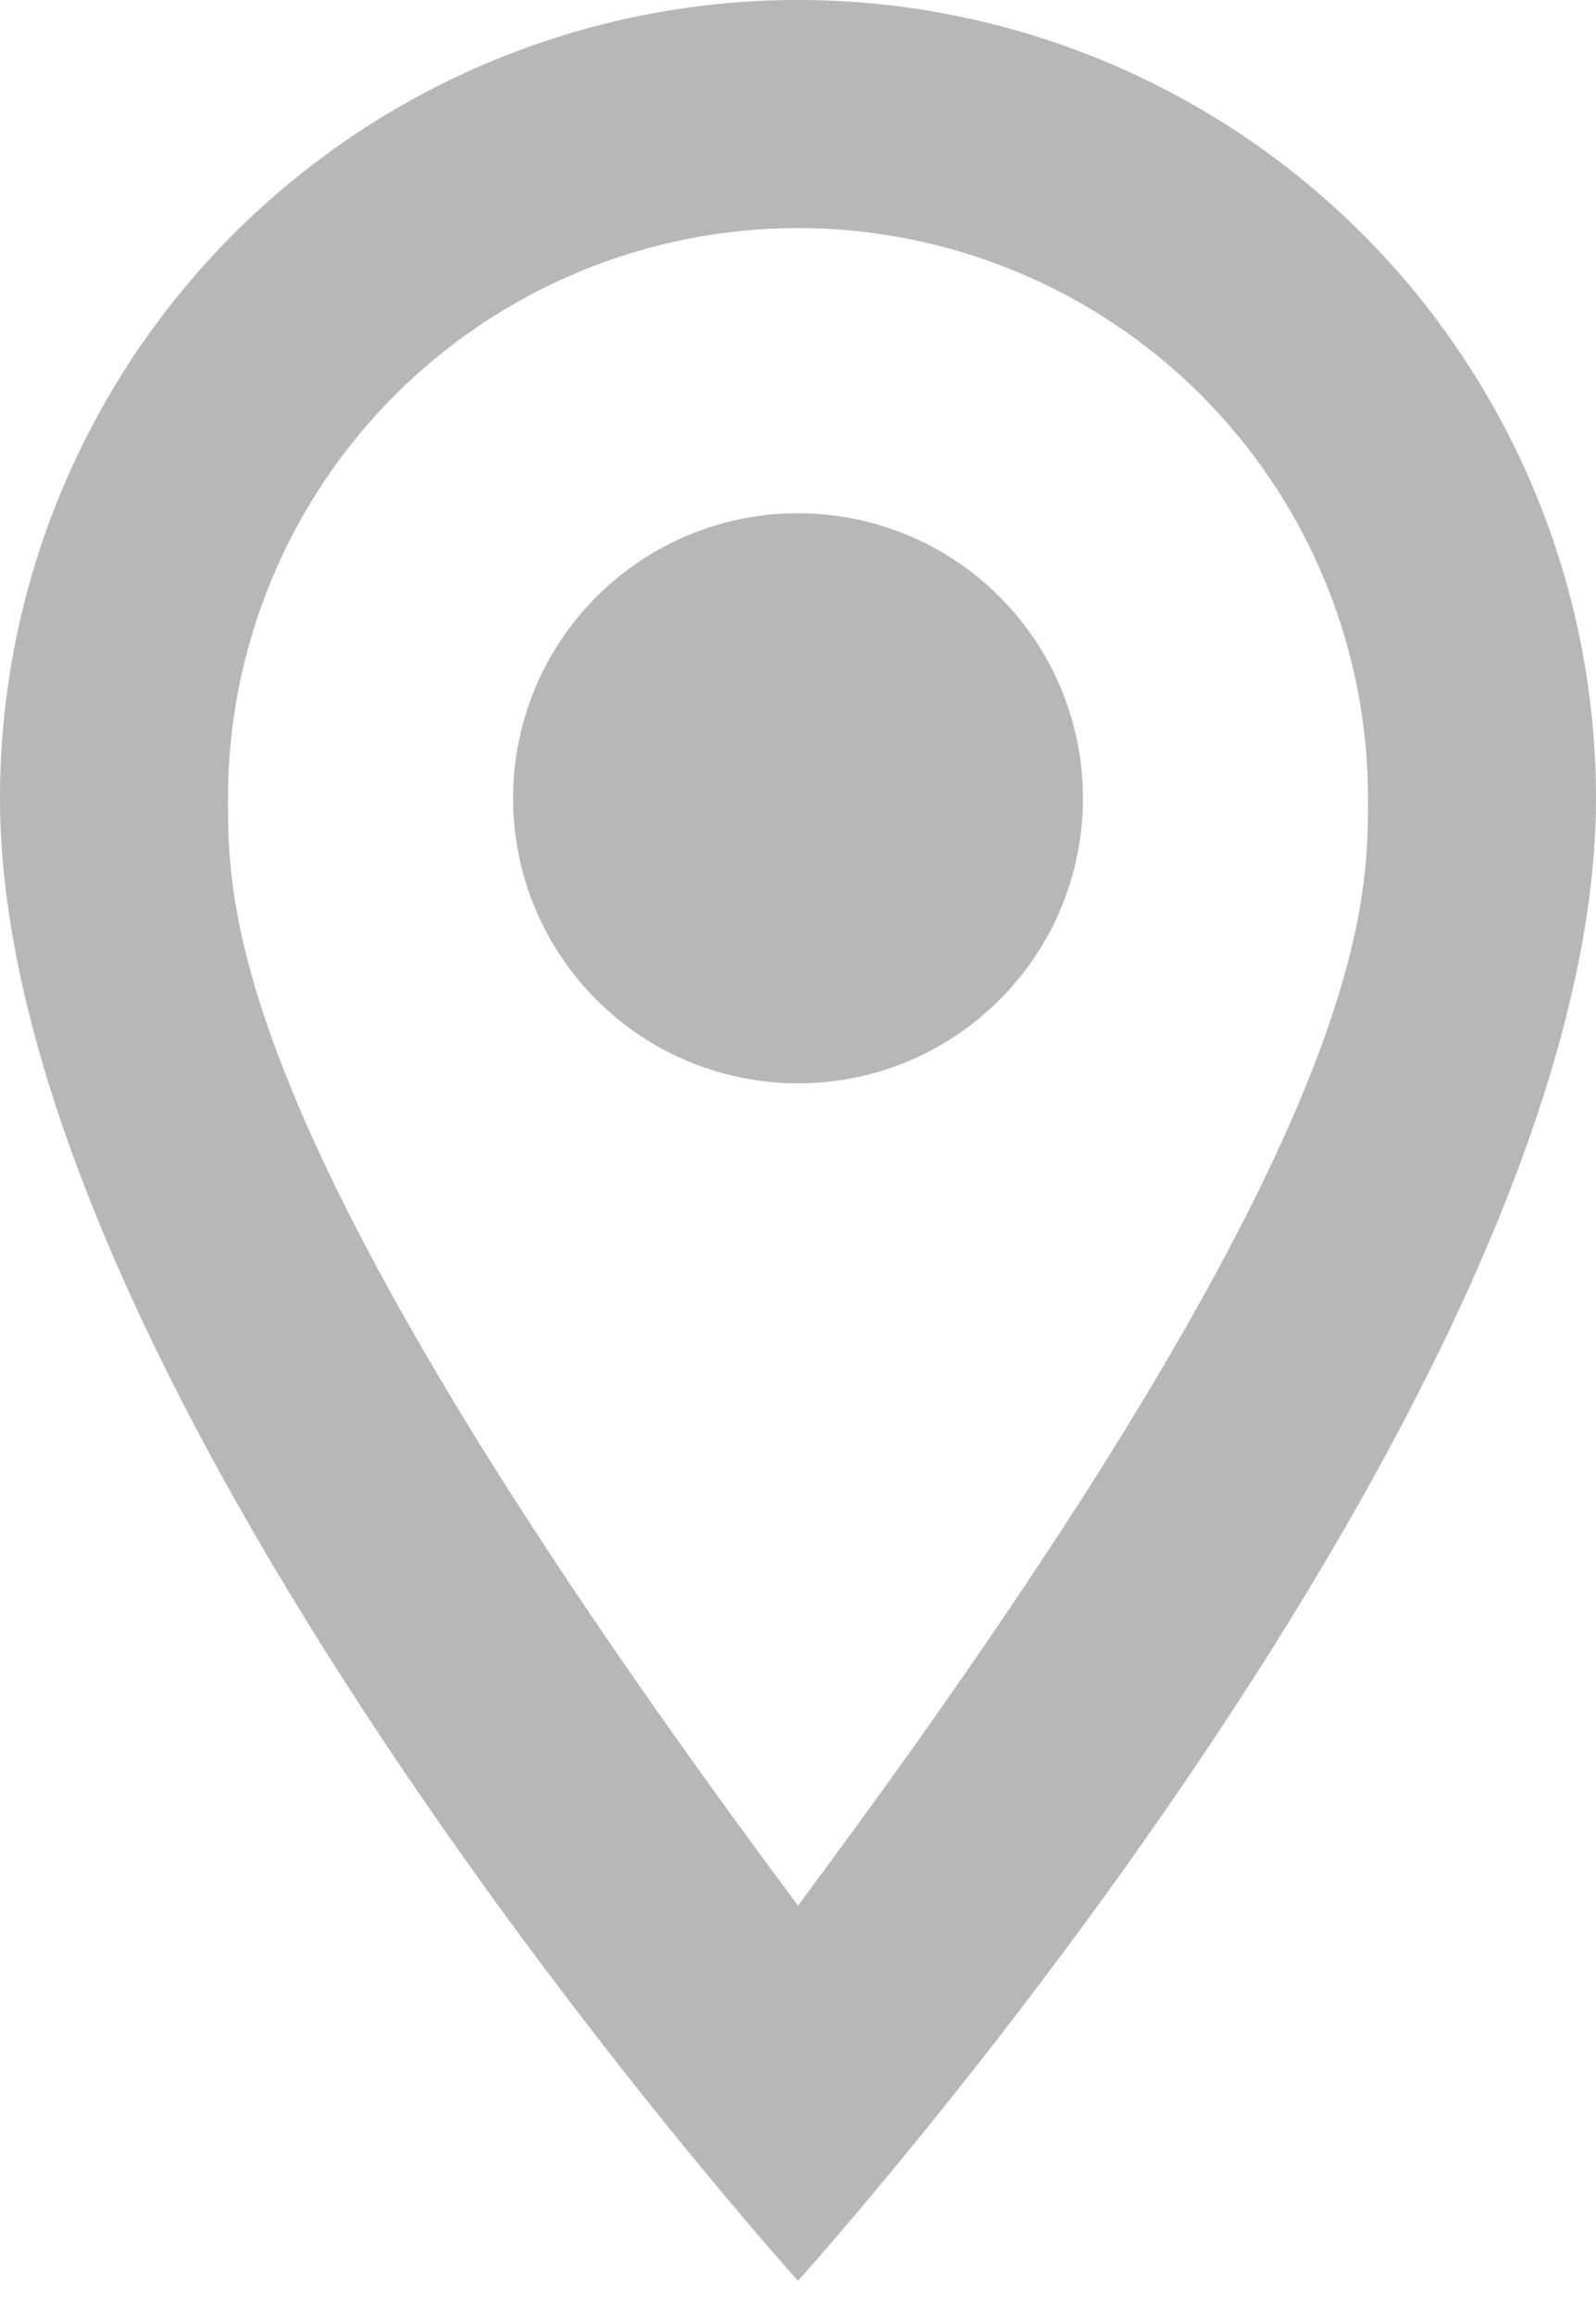 <svg width="20" height="29" viewBox="0 0 20 29" fill="none" xmlns="http://www.w3.org/2000/svg">
<path d="M10 6.429C10.947 6.429 11.856 6.805 12.525 7.475C13.195 8.144 13.571 9.053 13.571 10C13.571 10.469 13.479 10.933 13.3 11.367C13.12 11.8 12.857 12.194 12.525 12.525C12.194 12.857 11.8 13.12 11.367 13.3C10.933 13.479 10.469 13.571 10 13.571C9.053 13.571 8.144 13.195 7.475 12.525C6.805 11.856 6.429 10.947 6.429 10C6.429 9.053 6.805 8.144 7.475 7.475C8.144 6.805 9.053 6.429 10 6.429ZM10 0C12.652 0 15.196 1.054 17.071 2.929C18.946 4.804 20 7.348 20 10C20 17.5 10 28.571 10 28.571C10 28.571 0 17.5 0 10C0 7.348 1.054 4.804 2.929 2.929C4.804 1.054 7.348 0 10 0ZM10 2.857C8.106 2.857 6.289 3.61 4.949 4.949C3.61 6.289 2.857 8.106 2.857 10C2.857 11.429 2.857 14.286 10 23.871C17.143 14.286 17.143 11.429 17.143 10C17.143 8.106 16.39 6.289 15.051 4.949C13.711 3.61 11.894 2.857 10 2.857Z" fill="#B9B6B9"/>
</svg>
